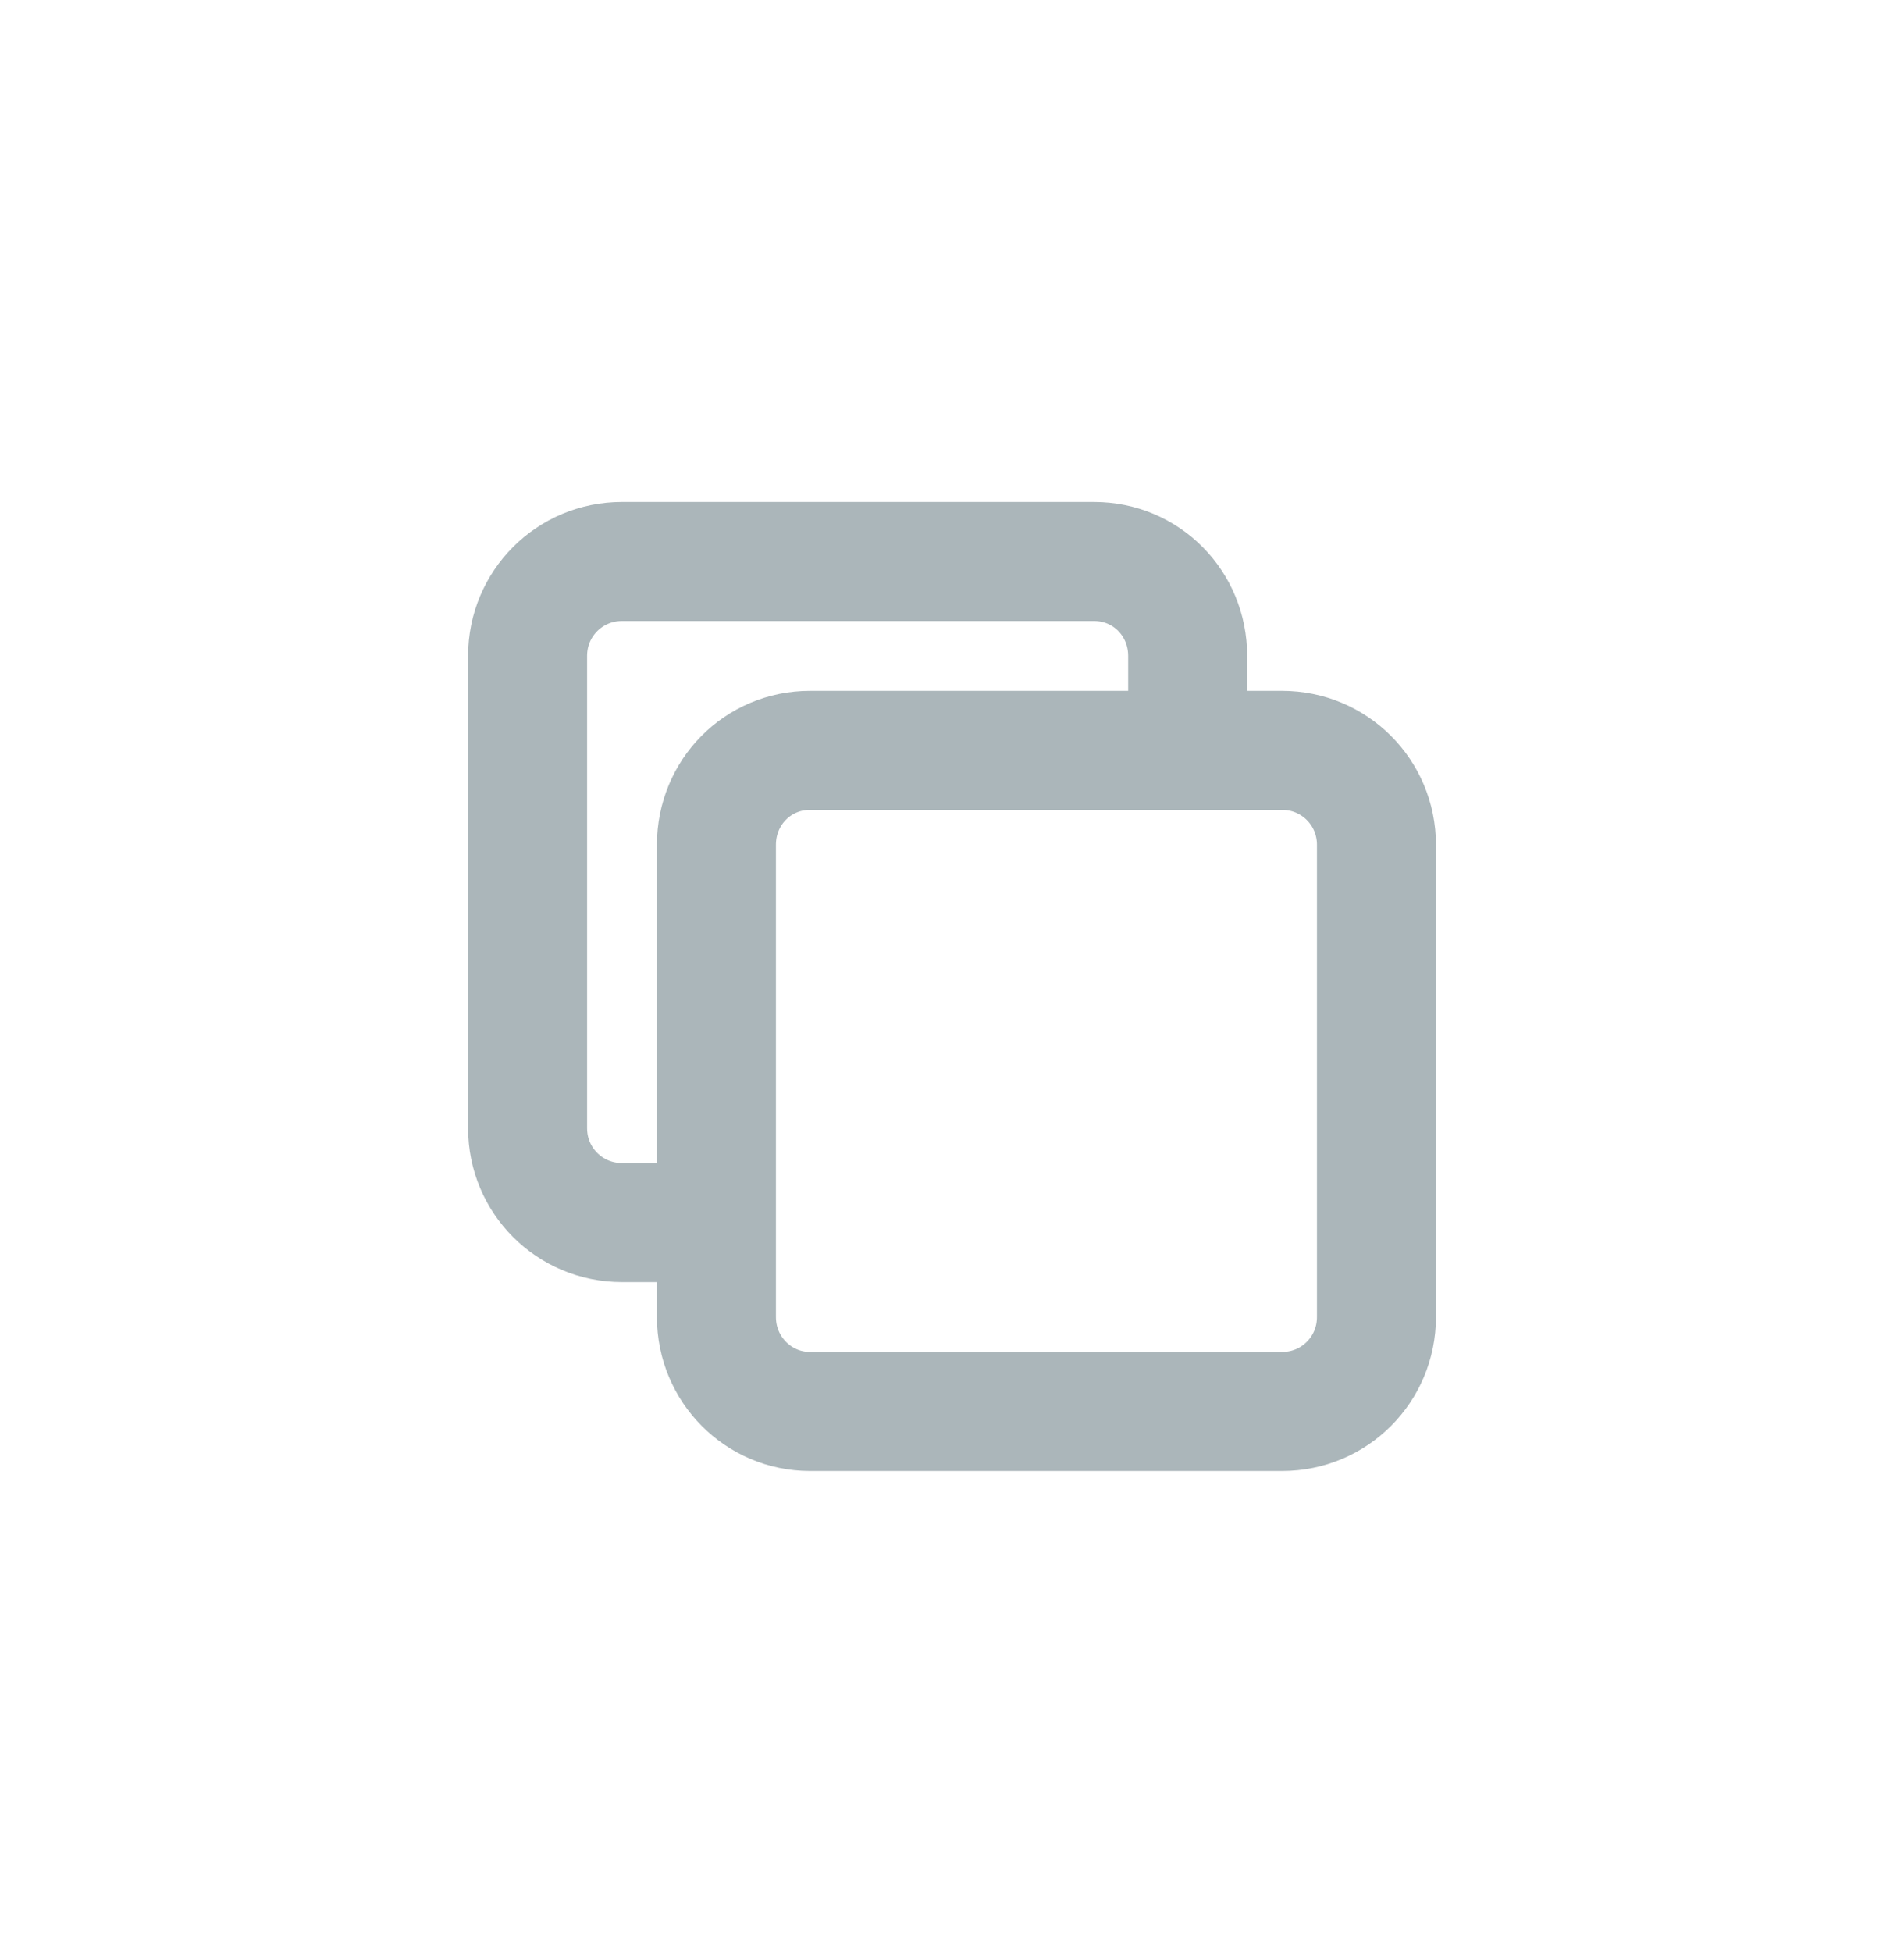 <svg width="40" height="41" viewBox="0 0 40 41" fill="none" xmlns="http://www.w3.org/2000/svg">
<path d="M15.051 25.674H13.067C11.967 25.674 11.084 24.791 11.084 23.691V13.774C11.084 12.674 11.967 11.791 13.067 11.791H22.984C24.084 11.791 24.951 12.674 24.951 13.774V15.758M17.017 29.641H26.934C28.034 29.641 28.917 28.758 28.917 27.658V17.741C28.917 16.641 28.034 15.758 26.934 15.758H17.017C15.917 15.758 15.051 16.641 15.051 17.741V27.658C15.051 28.758 15.934 29.641 17.017 29.641Z" stroke="#ABB6BA" stroke-width="2.5" stroke-linejoin="round"/>
</svg>
